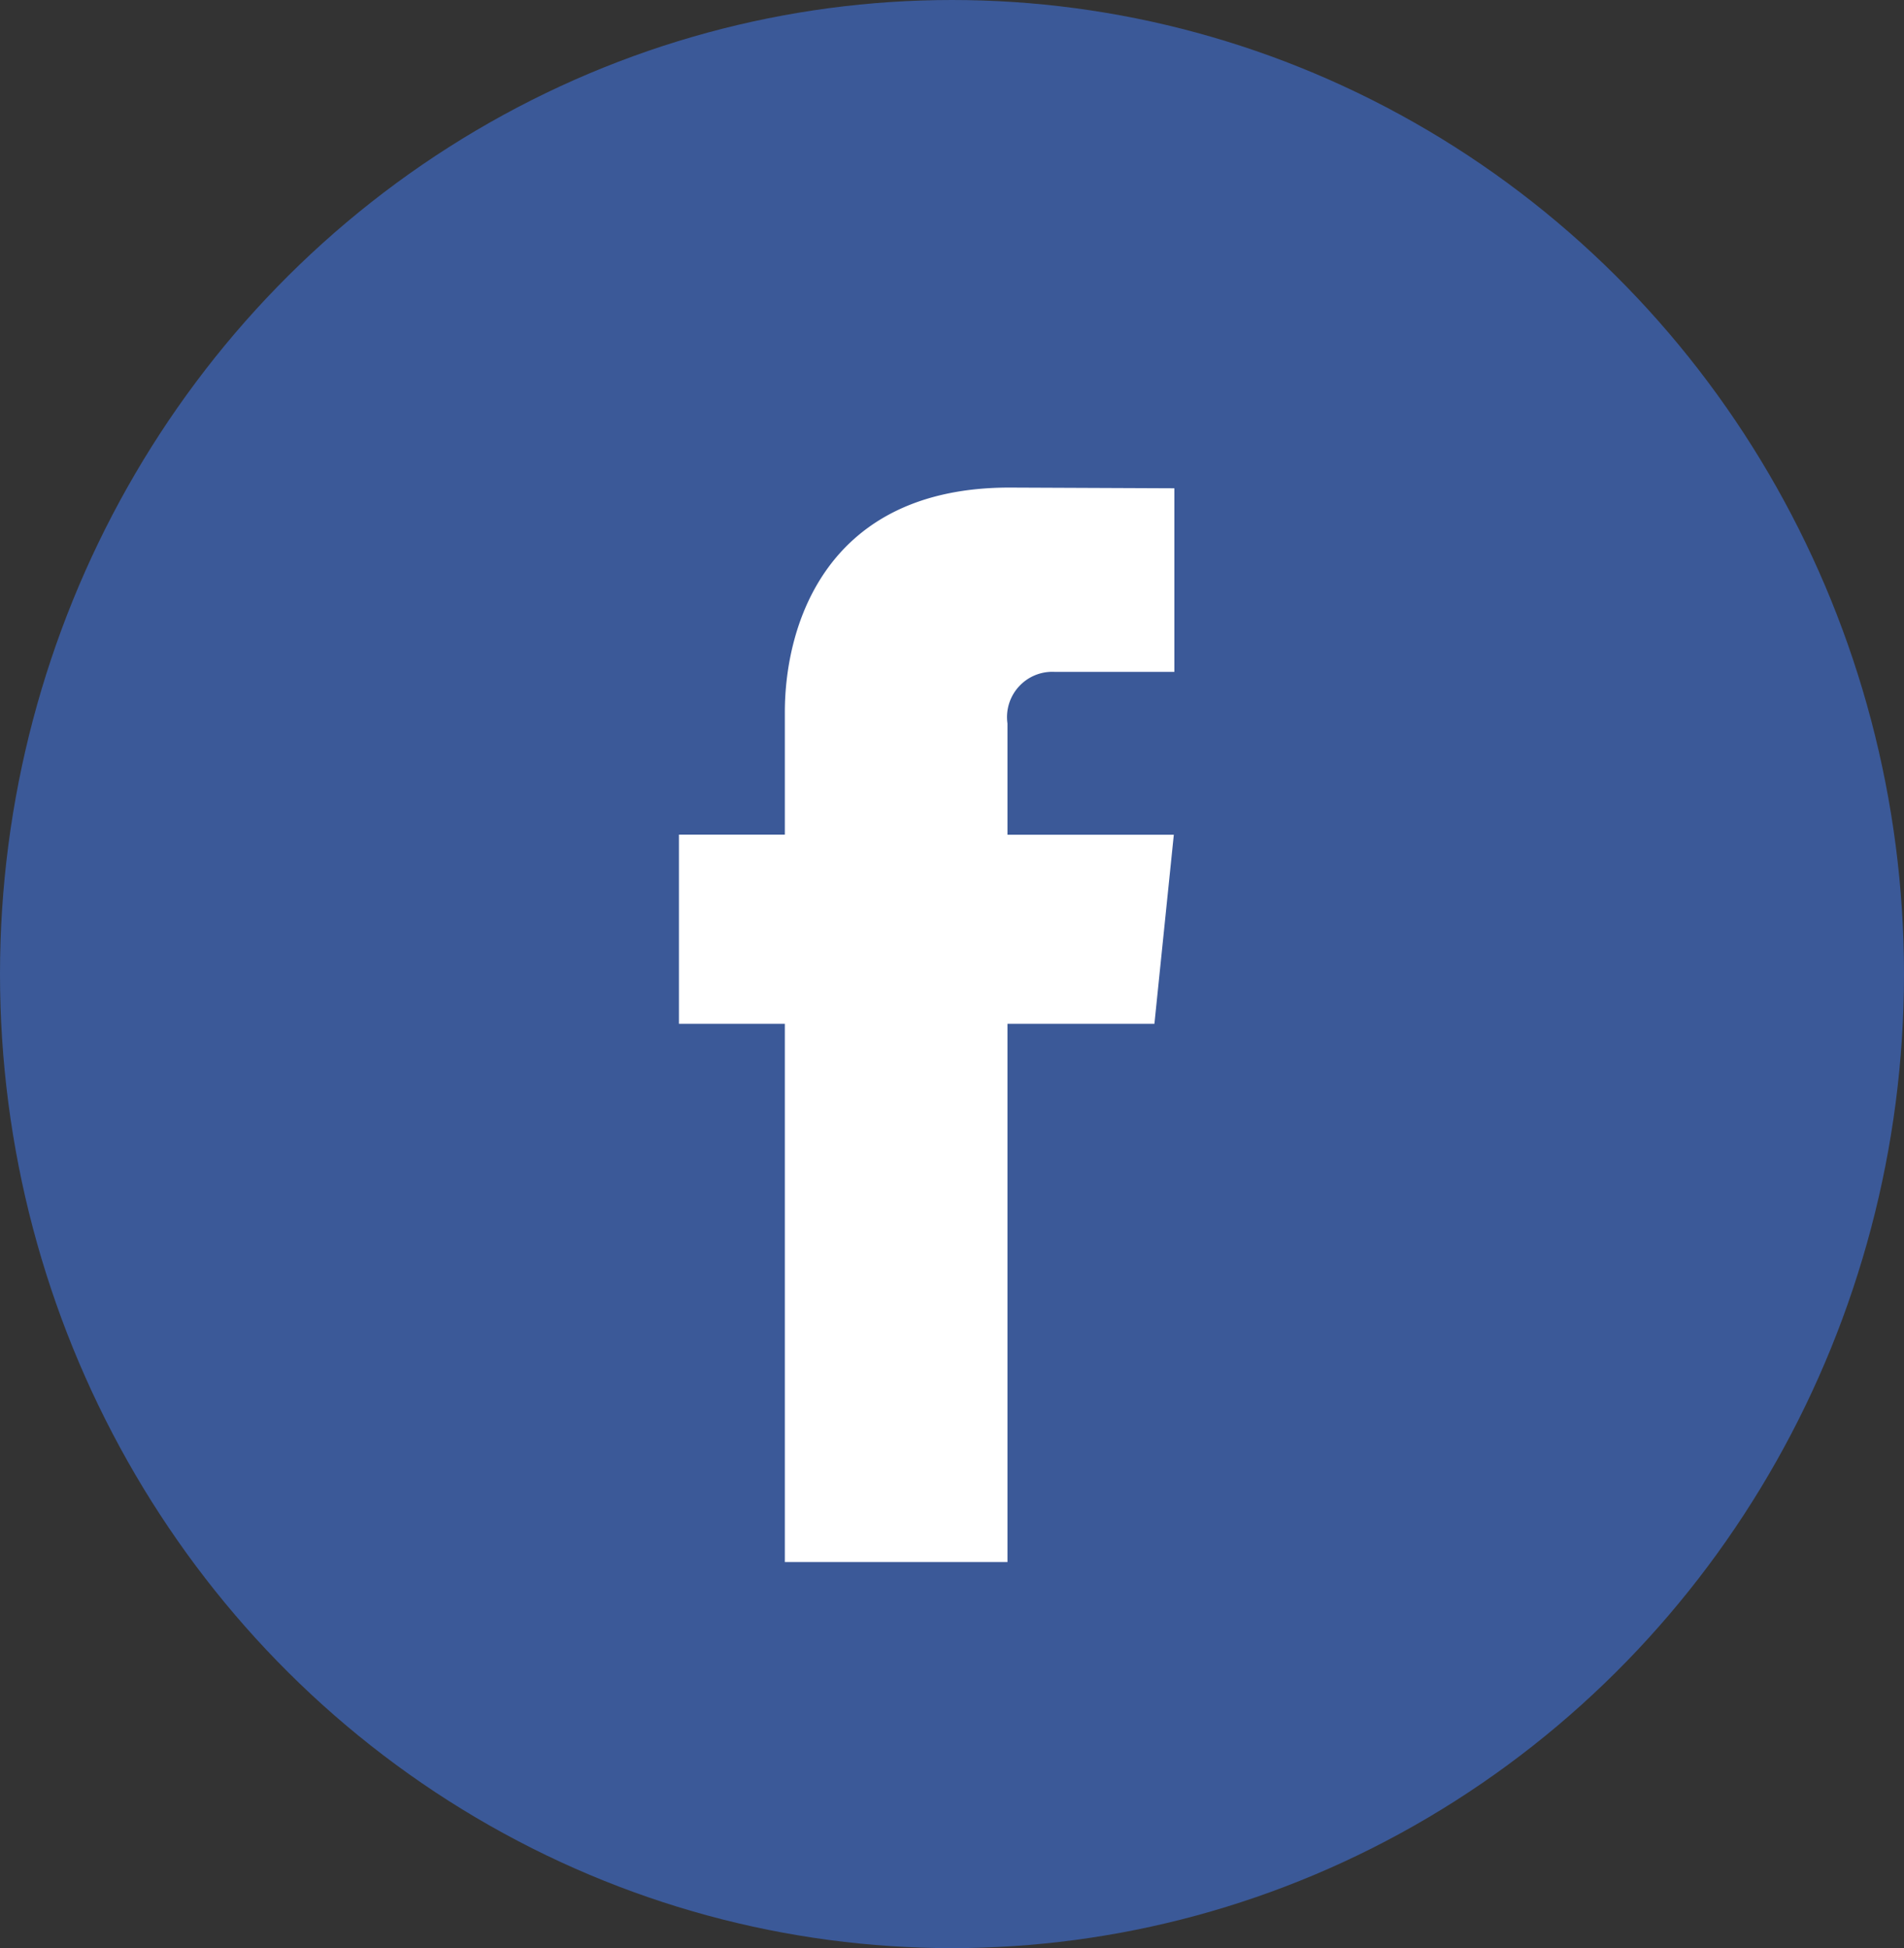 <svg id="facebook" xmlns="http://www.w3.org/2000/svg" width="45.63" height="46.692" viewBox="0 0 45.63 46.692">
  <rect x="0" y="0" width="45.63" height="46.692" fill="#333333" stroke="none"/>
  <ellipse id="Ellipse_258" data-name="Ellipse 258" cx="22.815" cy="23.346" rx="22.815" ry="23.346" transform="translate(0 0)" fill="#3b5998"/>
  <path id="Path_27542" data-name="Path 27542" d="M49.207,34.615H45.685v12.9H40.35v-12.9H37.812V30.081H40.35V27.147c0-2.1,1-5.384,5.383-5.384l3.952.017v4.4H46.817a1.086,1.086,0,0,0-1.132,1.236v2.668h3.987Z" transform="translate(-21.541 -10.077)" fill="#fff"/>
</svg>
